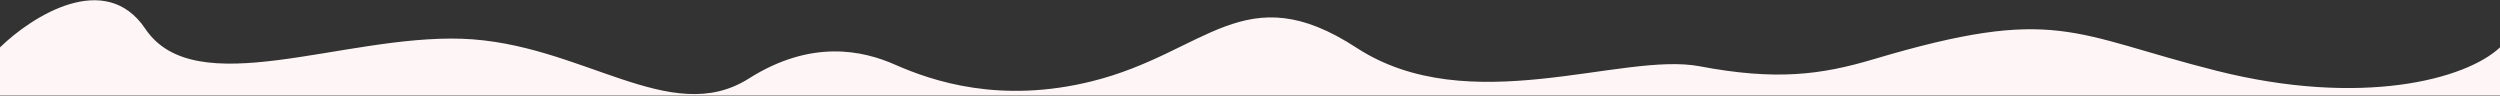 <svg width="5000" height="191" viewBox="0 0 5000 191" fill="none" xmlns="http://www.w3.org/2000/svg">
<rect x="0" y="0" width="5000" height="191" fill="#333333" stroke="none"/>
<g clip-path="url(#clip0_60_1583)">
<path d="M0 94.756C63.554 32.81 210.654 -61.348 290.62 57.589C390.579 206.259 684.902 69.535 923.692 77.5C1162.48 85.464 1340.19 256.701 1497.53 157.145C1623.4 77.5 1726.5 101.32 1790 129.269C1865.5 162.5 2000.8 208.1 2184 162.5C2413 105.5 2489 -50.5 2713 95.5C2937 241.5 3243.84 103.09 3399 132.5C3552 161.5 3641.97 149.78 3747 118.5C4113 9.5 4143 68.5 4433 141.5C4723 214.5 4932.02 158.973 5000.14 94.625C5083.02 16.327 5115.67 200.166 5109 308.5L1765 281.5L0 190.5V94.756Z" fill="#FEF6F6"/>
</g>
<defs>
<clipPath id="clip0_60_1583">
<rect width="5000" height="190" fill="white" transform="translate(0 0.5)"/>
</clipPath>
</defs>
</svg>
